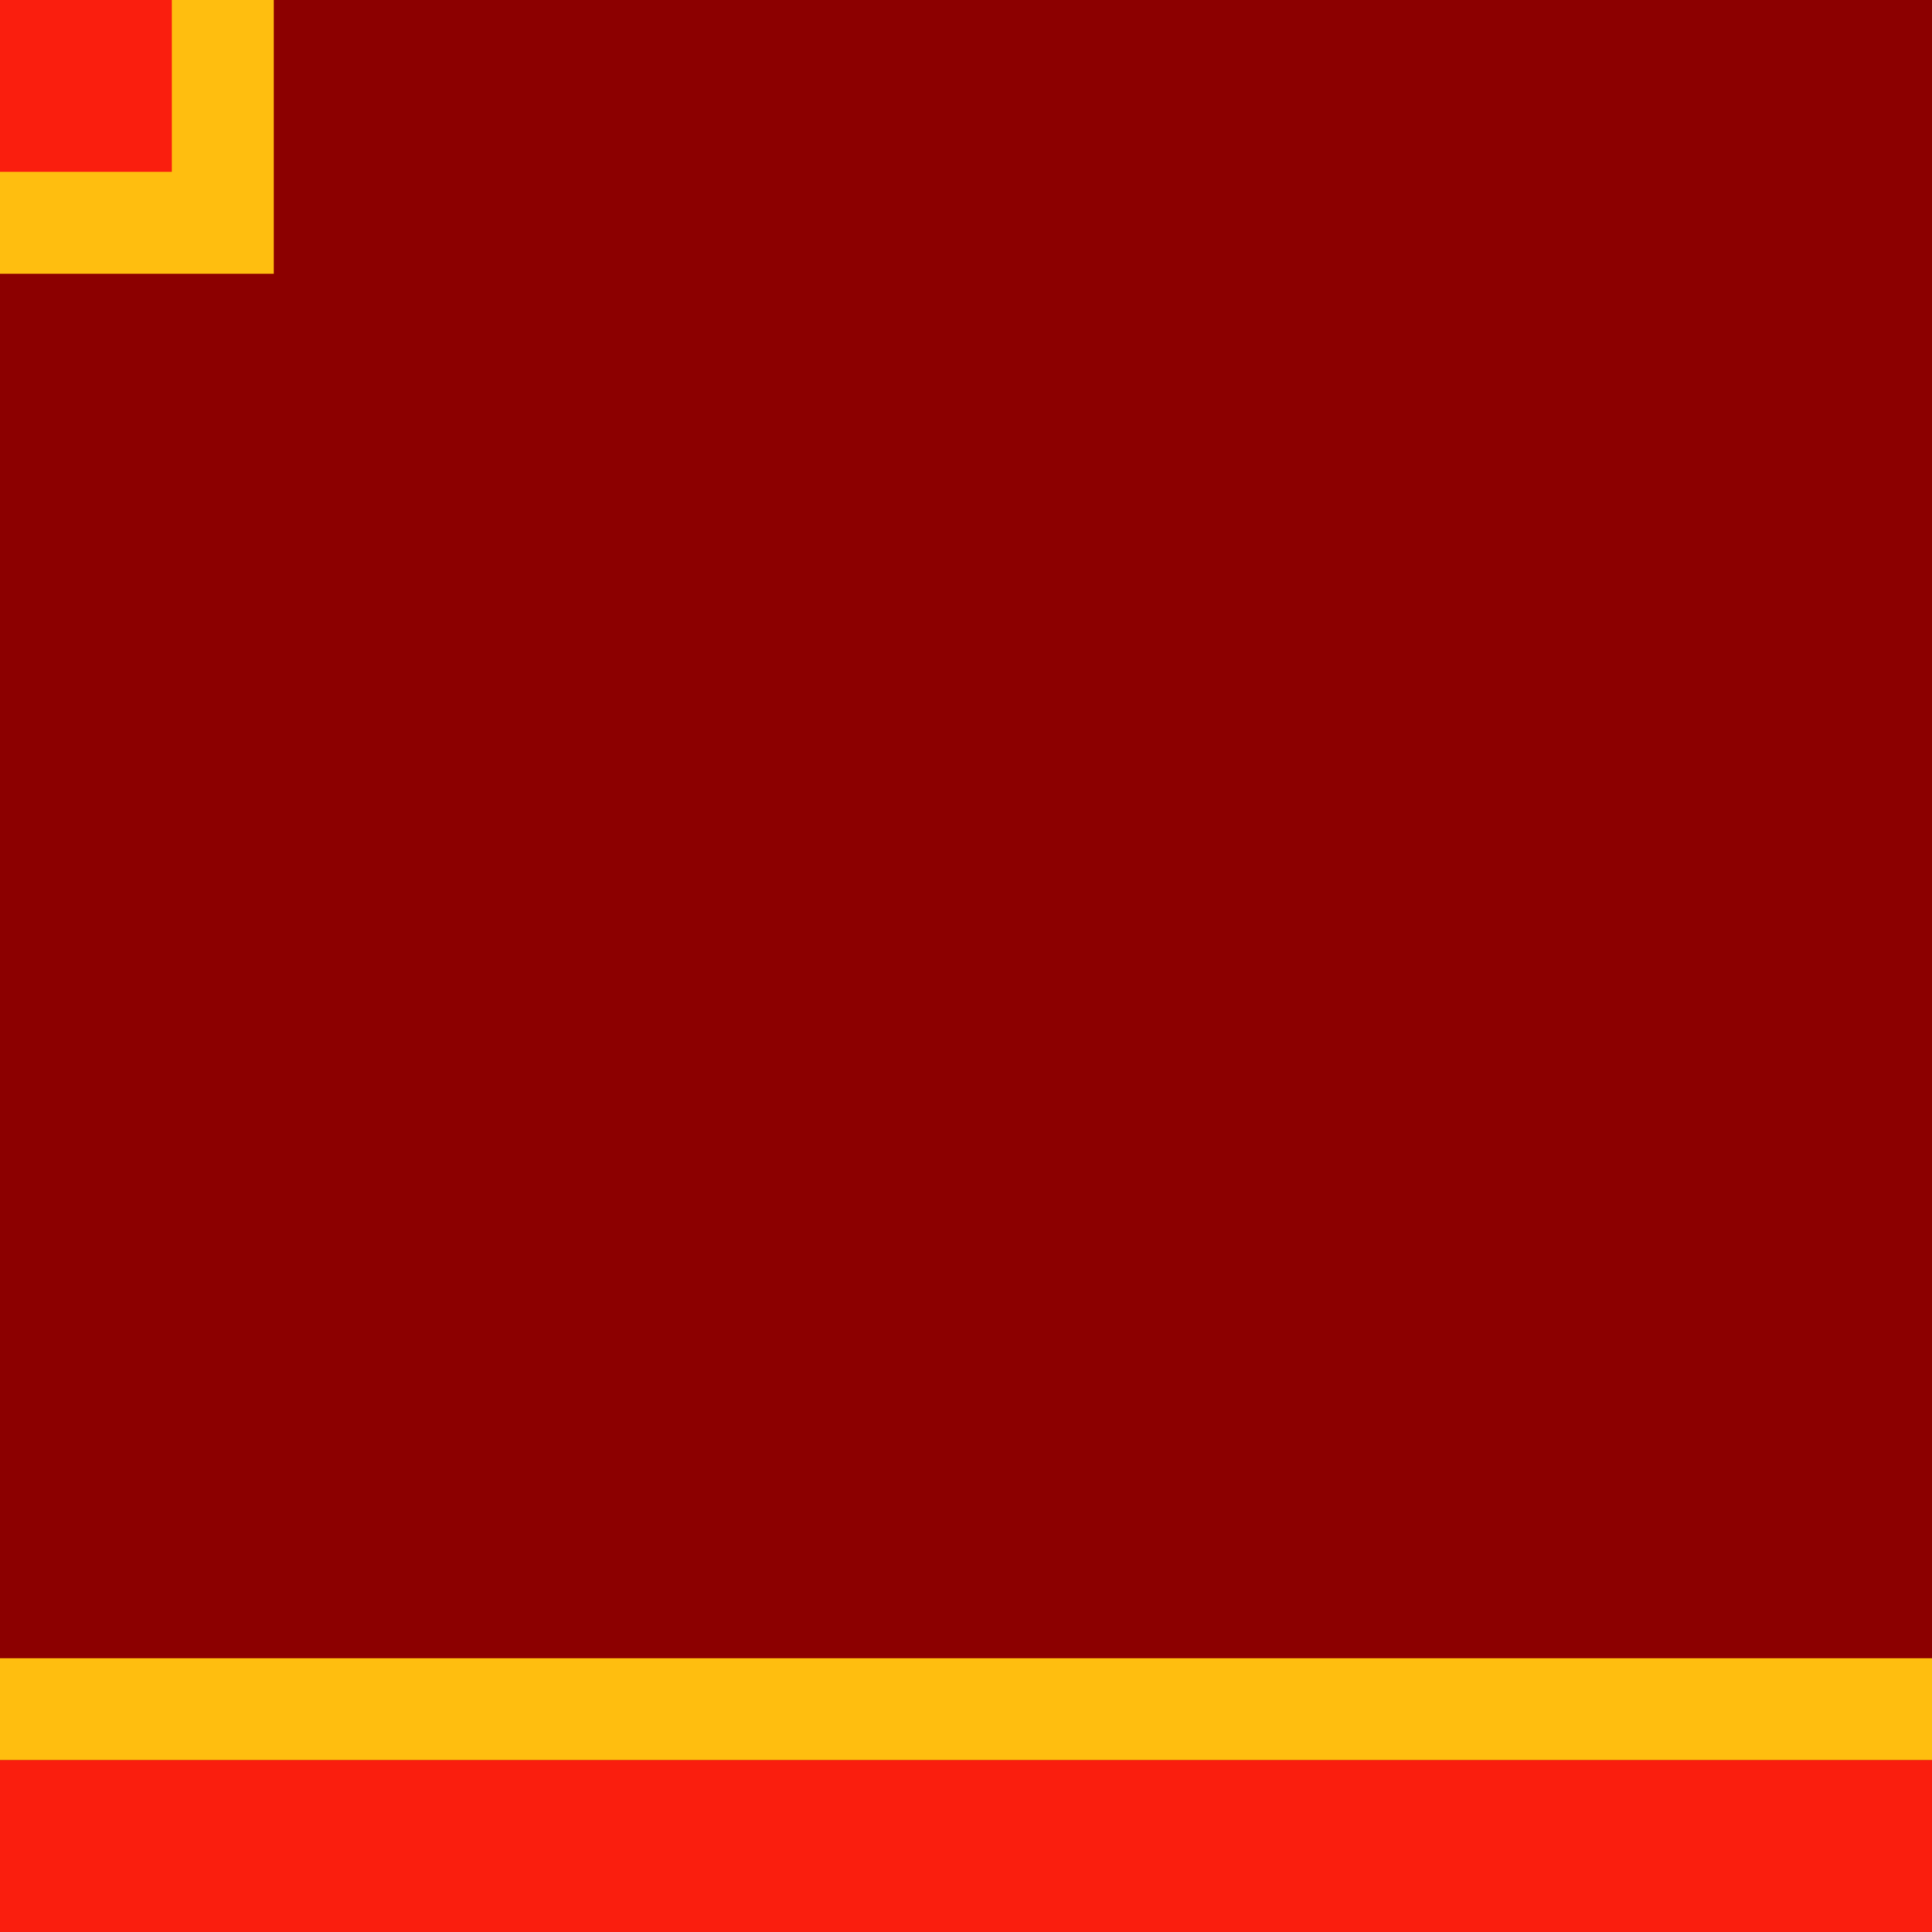 <?xml version="1.0" encoding="UTF-8" standalone="no"?>
<!-- Created with Inkscape (http://www.inkscape.org/) -->

<svg
   width="100"
   height="100"
   viewBox="0 0 100 100"
   id="SVGRoot"
   version="1.1"
   enable-background="new"
   sodipodi:docname="bottom inner top-left.svg"
   inkscape:version="1.3.2 (091e20e, 2023-11-25, custom)"
   xmlns:inkscape="http://www.inkscape.org/namespaces/inkscape"
   xmlns:sodipodi="http://sodipodi.sourceforge.net/DTD/sodipodi-0.dtd"
   xmlns="http://www.w3.org/2000/svg"
   xmlns:svg="http://www.w3.org/2000/svg">
  <sodipodi:namedview
     id="namedview1"
     pagecolor="#ffffff"
     bordercolor="#000000"
     borderopacity="0.25"
     inkscape:showpageshadow="2"
     inkscape:pageopacity="0.0"
     inkscape:pagecheckerboard="0"
     inkscape:deskcolor="#d1d1d1"
     inkscape:zoom="4.0756482"
     inkscape:cx="66.36981"
     inkscape:cy="44.410113"
     inkscape:window-width="1280"
     inkscape:window-height="658"
     inkscape:window-x="1074"
     inkscape:window-y="-6"
     inkscape:window-maximized="1"
     inkscape:current-layer="SVGRoot" />
  <defs
     id="defs4787" />
  <rect
     y="-100"
     x="-100"
     height="100"
     width="100"
     id="rect23"
     style="display:inline;opacity:1;color:#000000;overflow:visible;visibility:visible;fill:#8c0000;fill-opacity:1;fill-rule:nonzero;stroke:none;stroke-width:0;marker:none;enable-background:accumulate"
     transform="scale(-1)" />
  <rect
     style="display:inline;opacity:1;fill:#ffbe0f;stroke-width:0.421;fill-opacity:1"
     id="rect617"
     width="14.17"
     height="14.17"
     x="-14.17"
     y="5.7220454e-06"
     transform="rotate(-90)" />
  <rect
     style="display:inline;opacity:1;fill:#ffbe0f;stroke-width:0.682;fill-opacity:1"
     id="rect617-7-3"
     width="100"
     height="5.275"
     x="1.0762787e-07"
     y="-91.106"
     transform="scale(1,-1)" />
  <rect
     style="fill:#fa1e0e;stroke-width:1;fill-opacity:1"
     id="rect1"
     width="100"
     height="8.894"
     x="5.8296737e-06"
     y="91.106" />
  <rect
     style="fill:#fa1e0e;stroke-width:1;fill-opacity:1"
     id="rect2"
     width="8.894"
     height="8.894"
     x="5.7220454e-06"
     y="2.9632664e-16" />
</svg>
